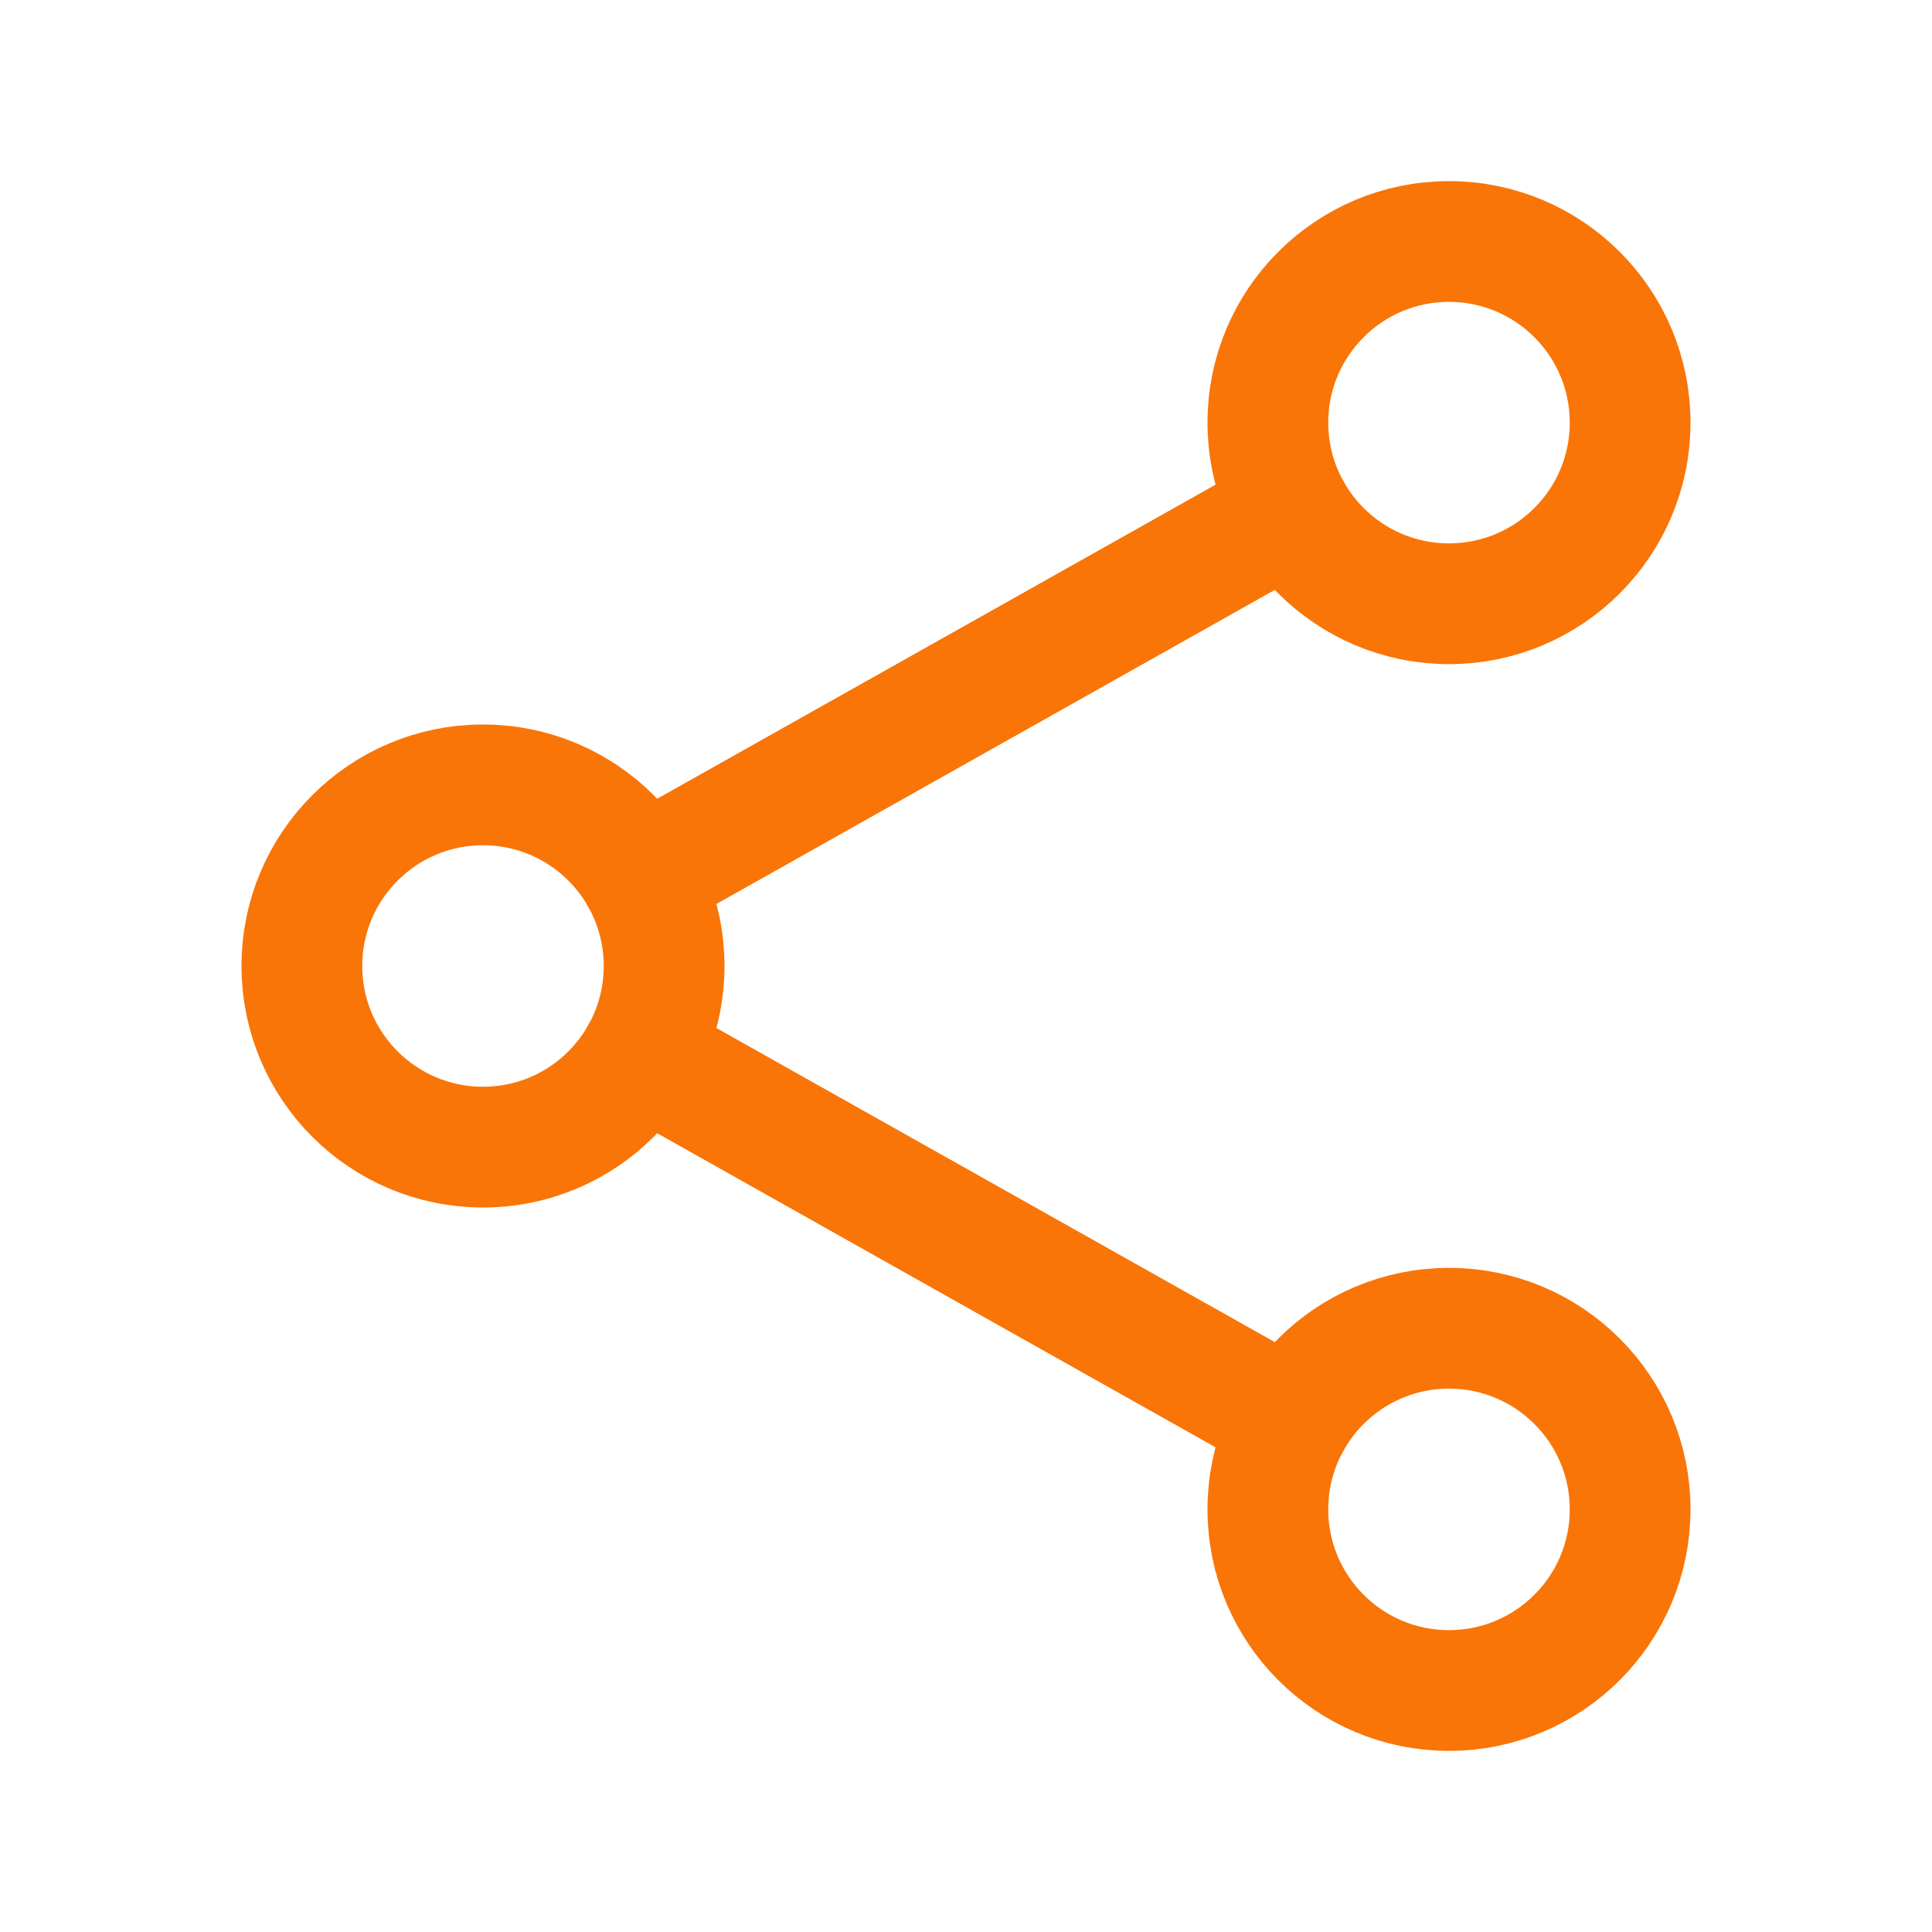 <svg xmlns="http://www.w3.org/2000/svg" class="ionicon" viewBox="0 0 512 512">
  <circle cx="128" cy="256" r="48" fill="none" stroke="#f97507" stroke-linecap="round" stroke-linejoin="round" stroke-width="32"/>
  <circle cx="384" cy="112" r="48" fill="none" stroke="#f97507" stroke-linecap="round" stroke-linejoin="round" stroke-width="32"/>
  <circle cx="384" cy="400" r="48" fill="none" stroke="#f97507" stroke-linecap="round" stroke-linejoin="round" stroke-width="32"/>
  <path fill="none" stroke="#f97507" stroke-linecap="round" stroke-linejoin="round" stroke-width="32" d="M169.83 279.53l172.34 96.94M342.17 135.53l-172.34 96.94"/>
</svg>
